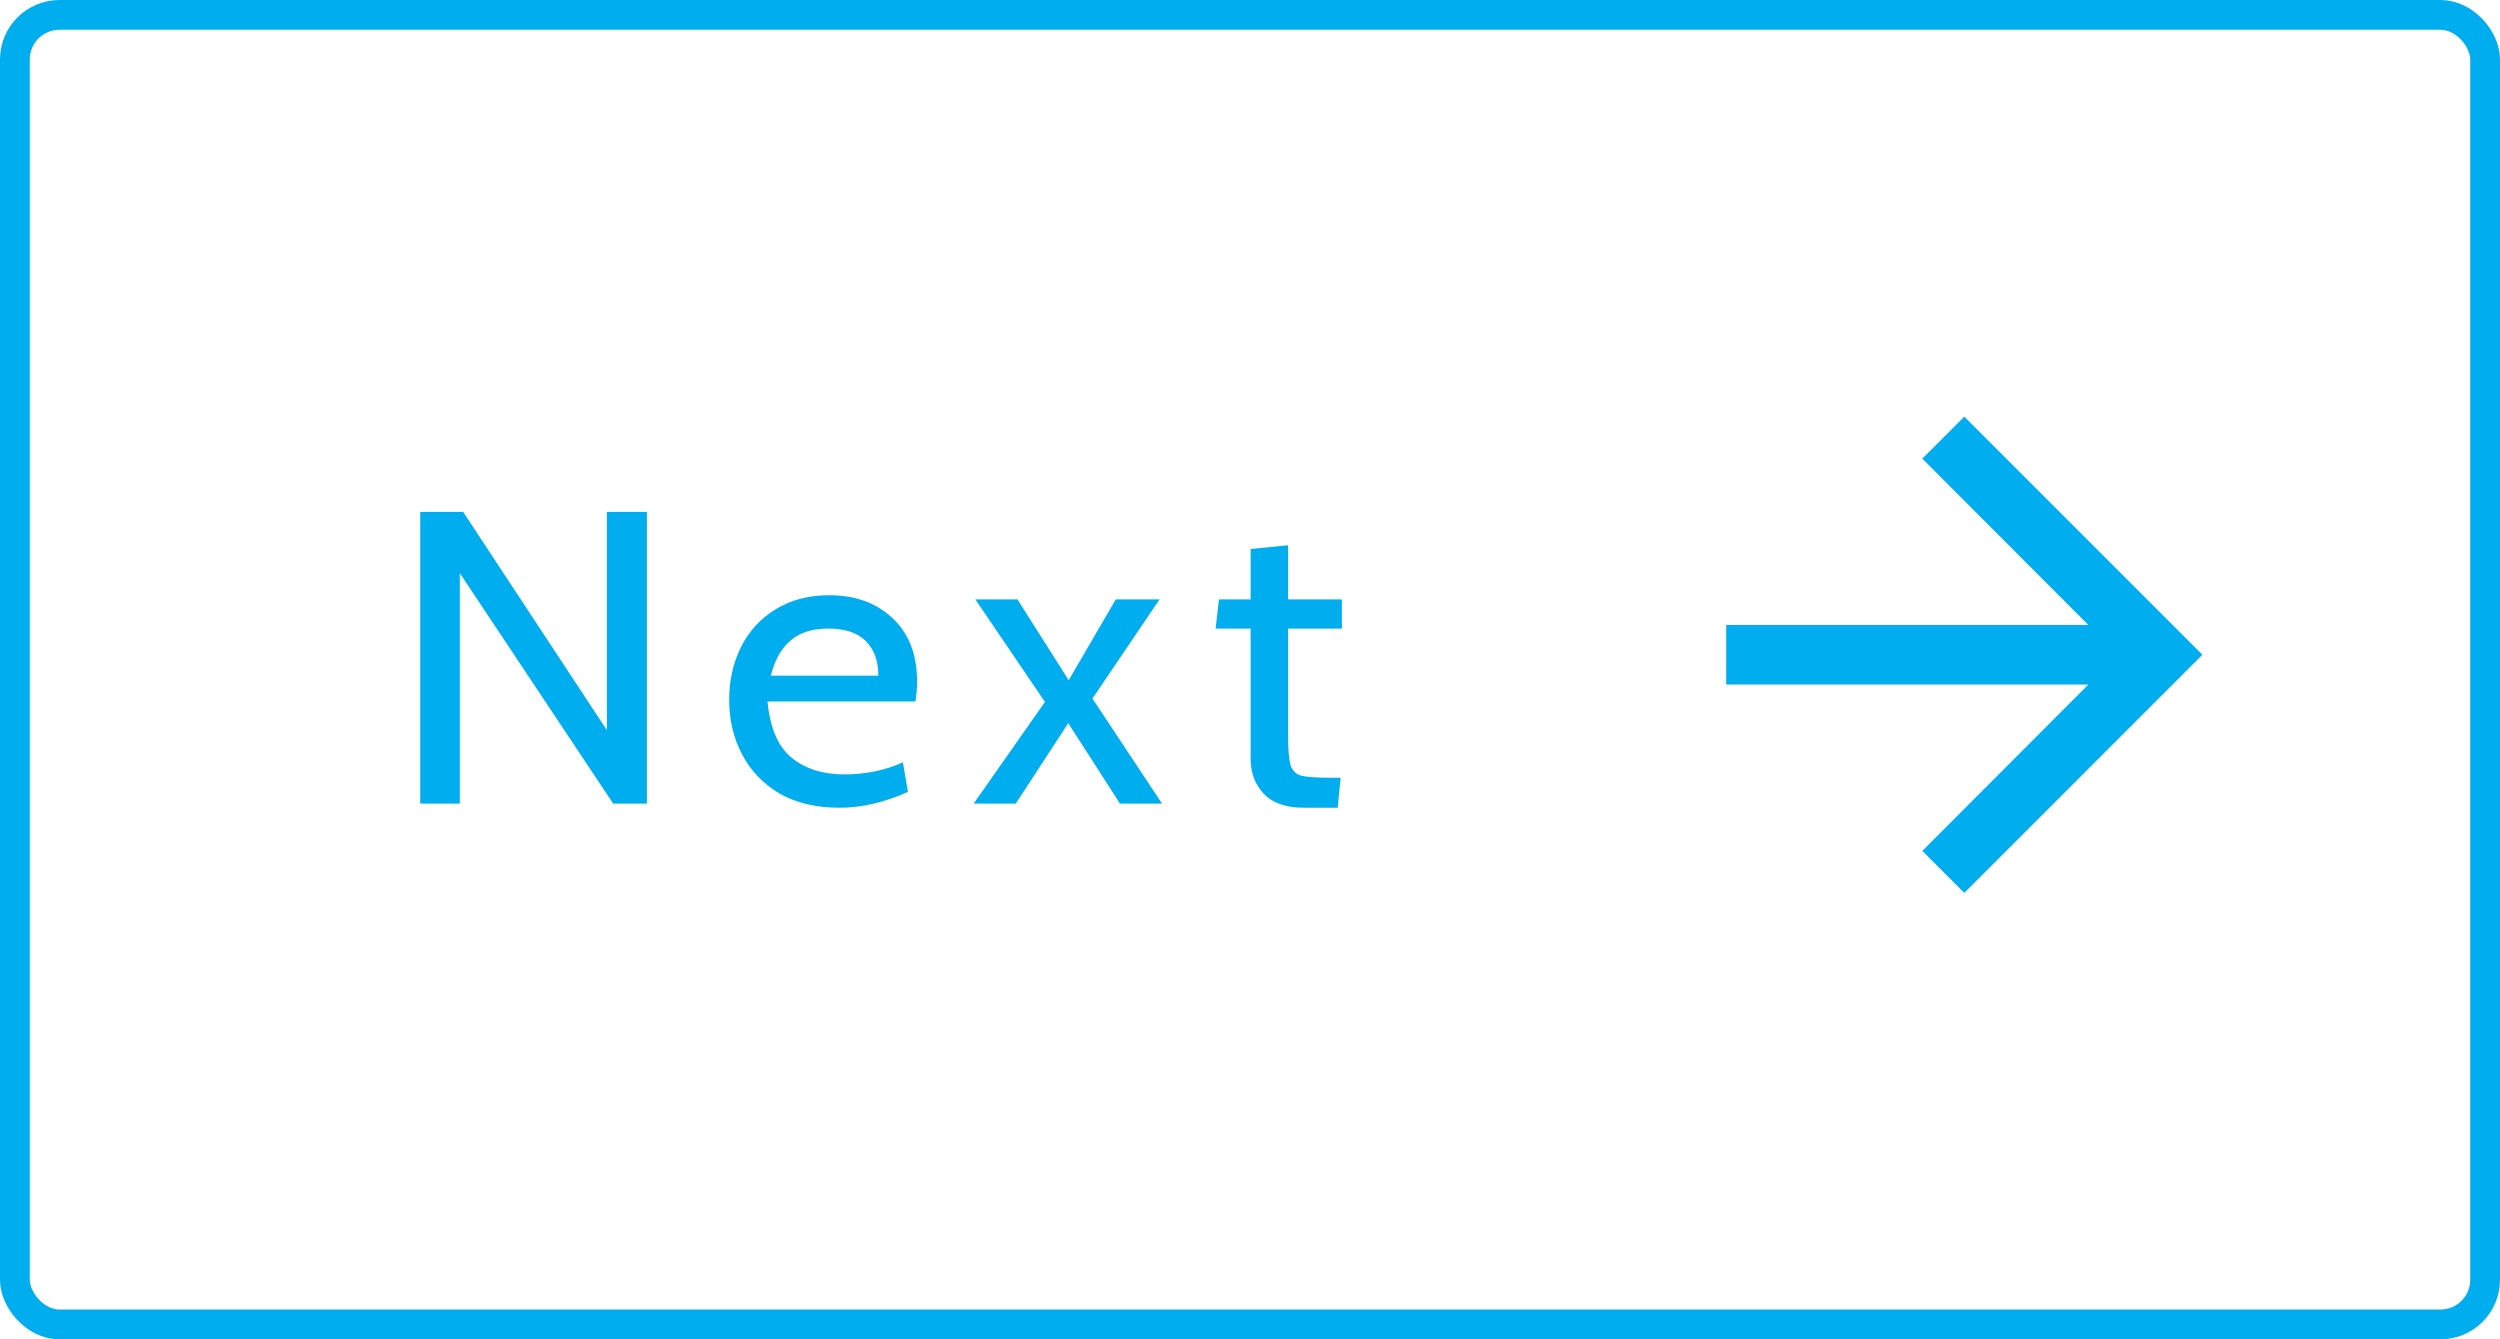 <svg width="84" height="45" viewBox="0 0 84 45" fill="none" xmlns="http://www.w3.org/2000/svg">
<path d="M66 14L64.59 15.41L70.17 21H58V23H70.17L64.59 28.59L66 30L74 22L66 14Z" fill="#00ADEF"/>
<path d="M14.12 17.2H15.562L20.392 24.536V17.2H21.736V27H20.602L15.45 19.258V27H14.12V17.2ZM28.21 27.14C27.426 27.14 26.754 26.981 26.194 26.664C25.643 26.337 25.223 25.899 24.934 25.348C24.645 24.797 24.5 24.186 24.5 23.514C24.5 22.87 24.631 22.282 24.892 21.75C25.163 21.209 25.55 20.784 26.054 20.476C26.567 20.159 27.169 20 27.86 20C28.737 20 29.447 20.257 29.988 20.77C30.539 21.283 30.814 21.993 30.814 22.898C30.814 23.131 30.795 23.355 30.758 23.57H25.788C25.872 24.457 26.143 25.087 26.6 25.46C27.057 25.833 27.645 26.02 28.364 26.02C29.083 26.02 29.741 25.885 30.338 25.614L30.506 26.608C29.713 26.963 28.947 27.14 28.21 27.14ZM29.512 22.702C29.512 22.207 29.372 21.82 29.092 21.54C28.812 21.26 28.392 21.12 27.832 21.12C27.291 21.12 26.866 21.255 26.558 21.526C26.25 21.787 26.031 22.179 25.9 22.702H29.512ZM35.11 23.584L32.772 20.14H34.186L35.908 22.856L37.49 20.14H38.96L36.706 23.472L39.044 27H37.63L35.894 24.298L34.13 27H32.716L35.11 23.584ZM43.813 27.14C43.206 27.14 42.753 26.981 42.455 26.664C42.165 26.347 42.021 25.959 42.021 25.502V21.12H40.845L40.957 20.14H42.021V18.446L43.281 18.32V20.14H45.087V21.12H43.281V24.732C43.281 25.208 43.309 25.535 43.365 25.712C43.421 25.889 43.537 26.006 43.715 26.062C43.901 26.109 44.237 26.132 44.723 26.132H45.045L44.947 27.14H43.813Z" fill="#00ADEF"/>
<rect x="0.5" y="0.5" width="83" height="44" rx="1.5" stroke="#00ADEF"/>
</svg>

